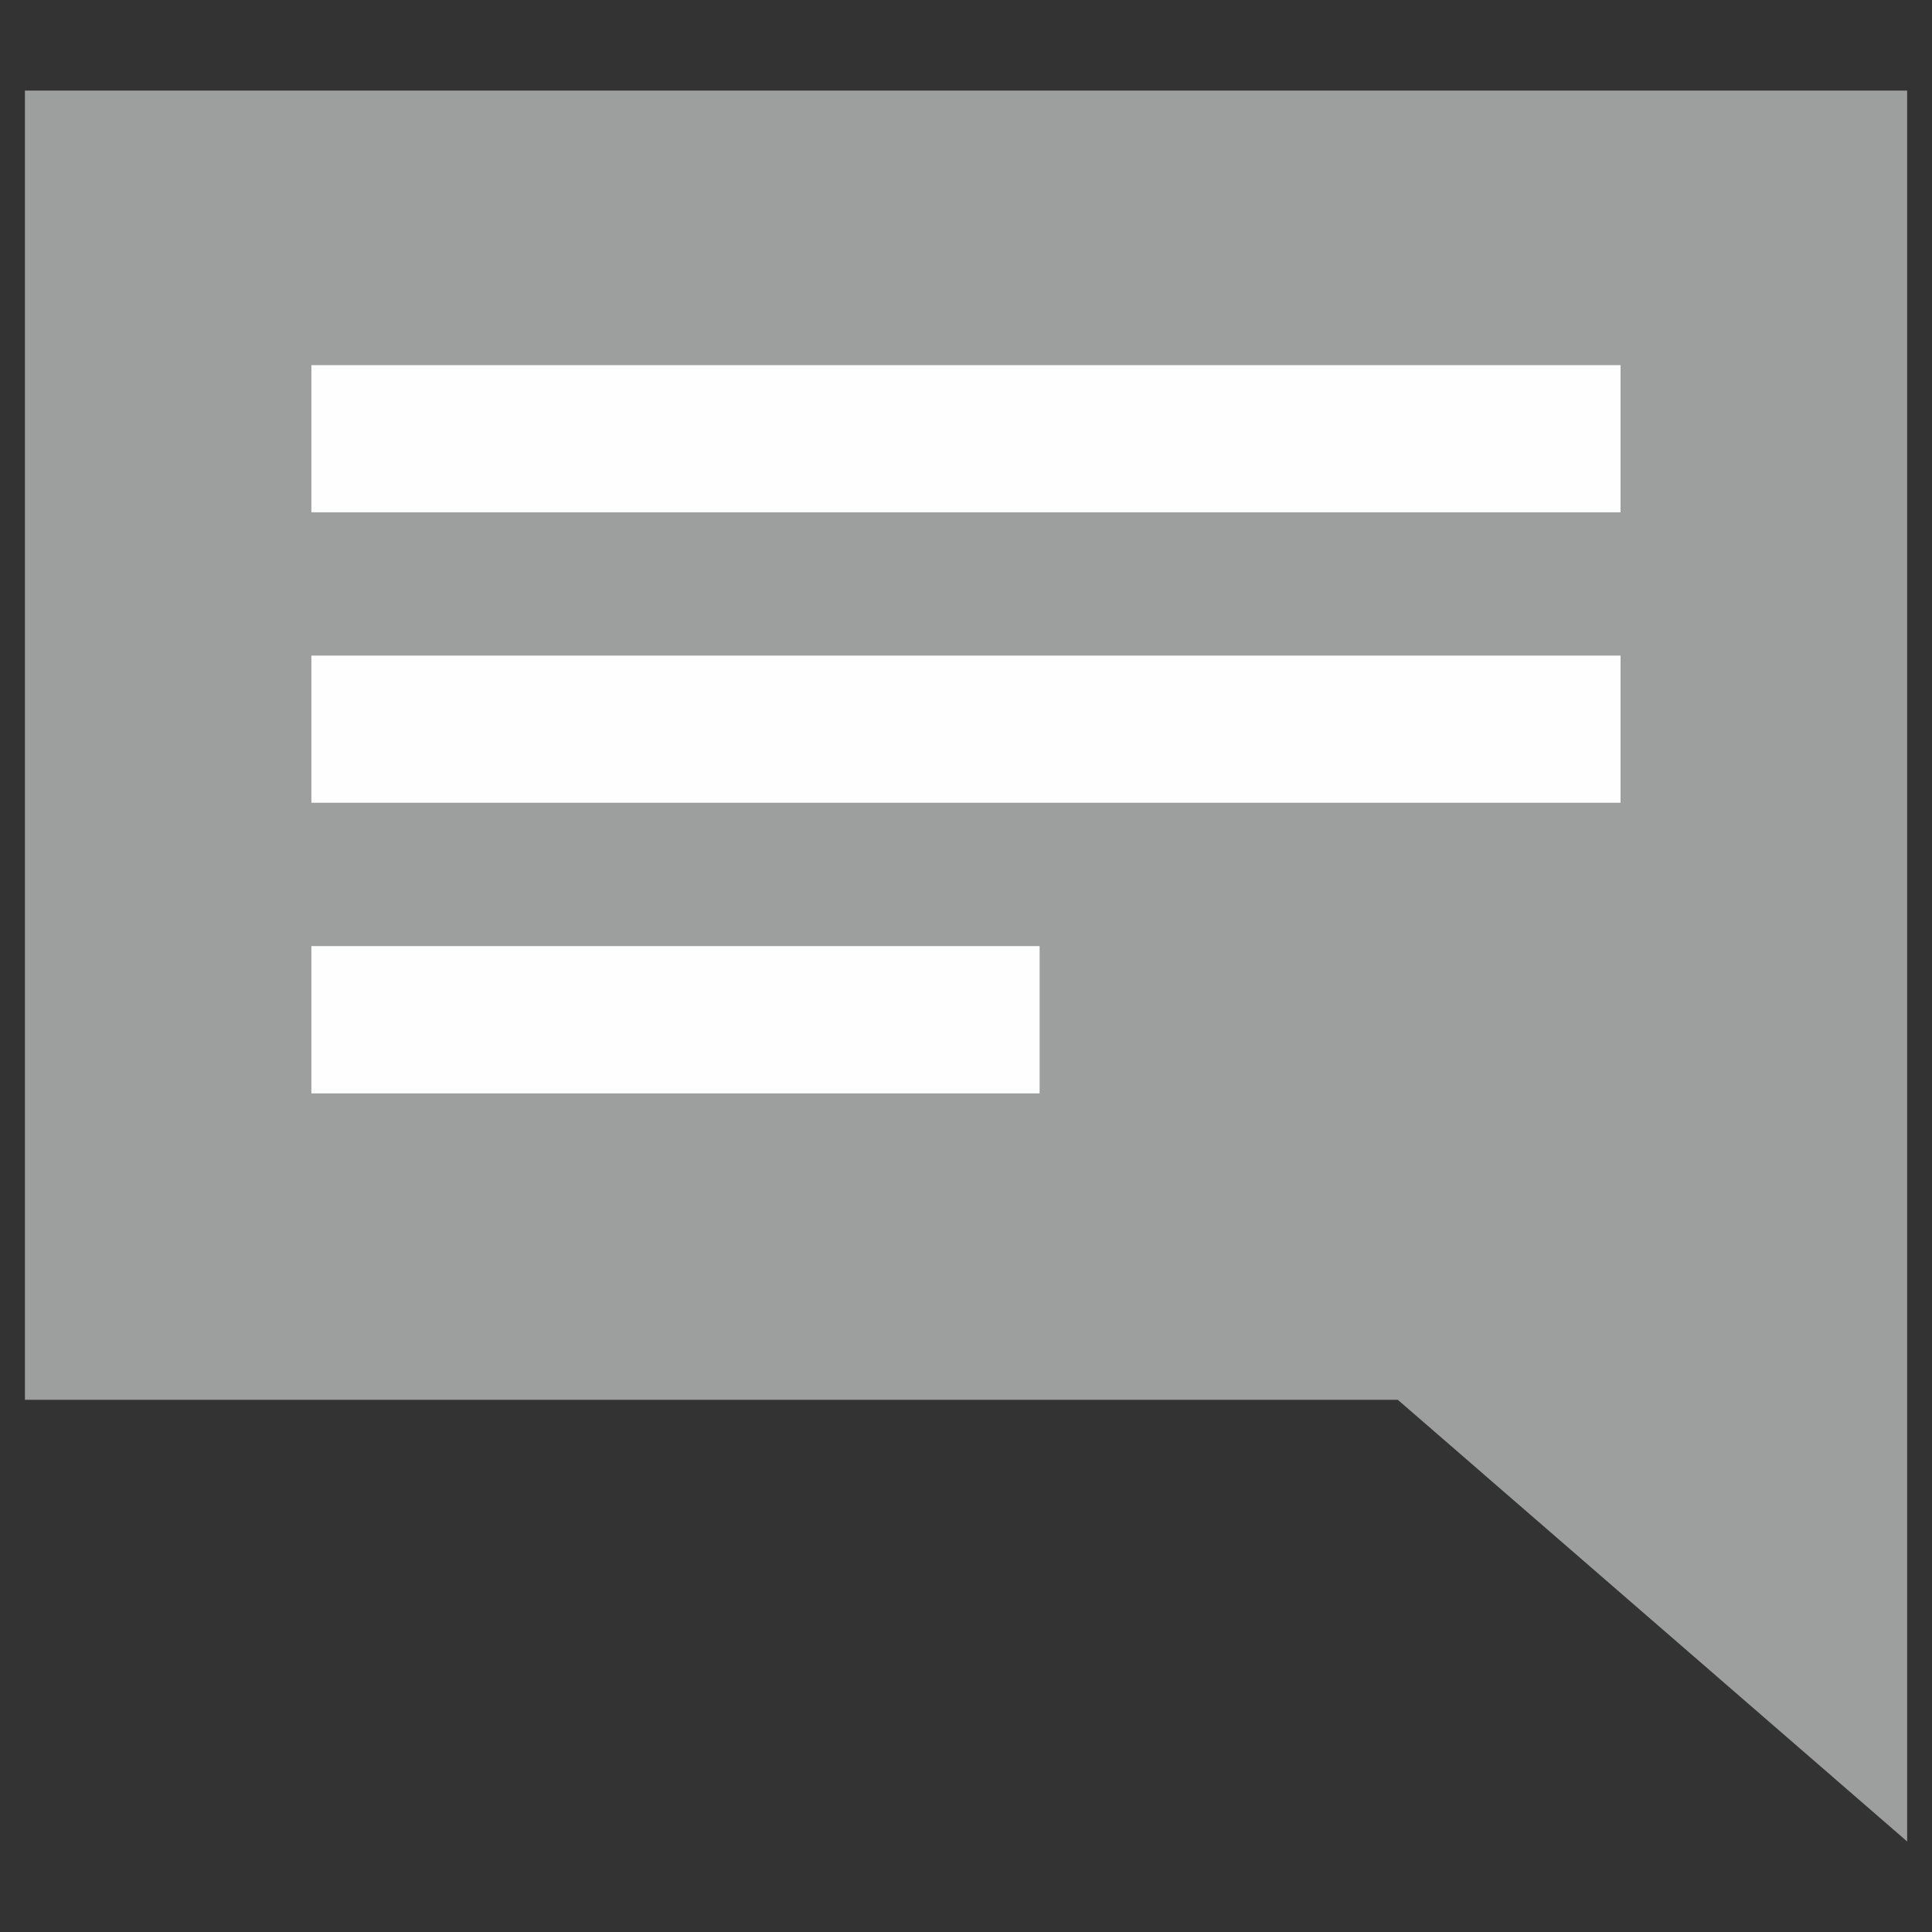 <svg xmlns="http://www.w3.org/2000/svg" width="30" height="30" fill-rule="evenodd" clip-rule="evenodd" image-rendering="optimizeQuality" shape-rendering="geometricPrecision" text-rendering="geometricPrecision" version="1" viewBox="0 0 30000 30000">
    <rect x="0" y="0" width="30000" height="30000" fill="#333333" stroke="none"/>
    <defs>
        <style>
            .fil0{fill:#fefefe}
        </style>
    </defs>
    <g id="Layer_x0020_1">
        <path d="M-2063544 56601h37546v4222h-37546v-4222zm0 16662h20884v4222h-20884v-4222zm0-8331h37546v4222h-37546v-4222z" class="fil0"/>
        <g id="_479745416">
            <path fill="#9d9e9e" d="M29614 28594V1406H387v20330h21318z"/>
            <path d="M4835 5670h20329v2285H4835V5670zm0 9021h11308v2287H4835v-2287zm0-4511h20329v2285H4835v-2285z" class="fil0"/>
        </g>
    </g>
</svg>
